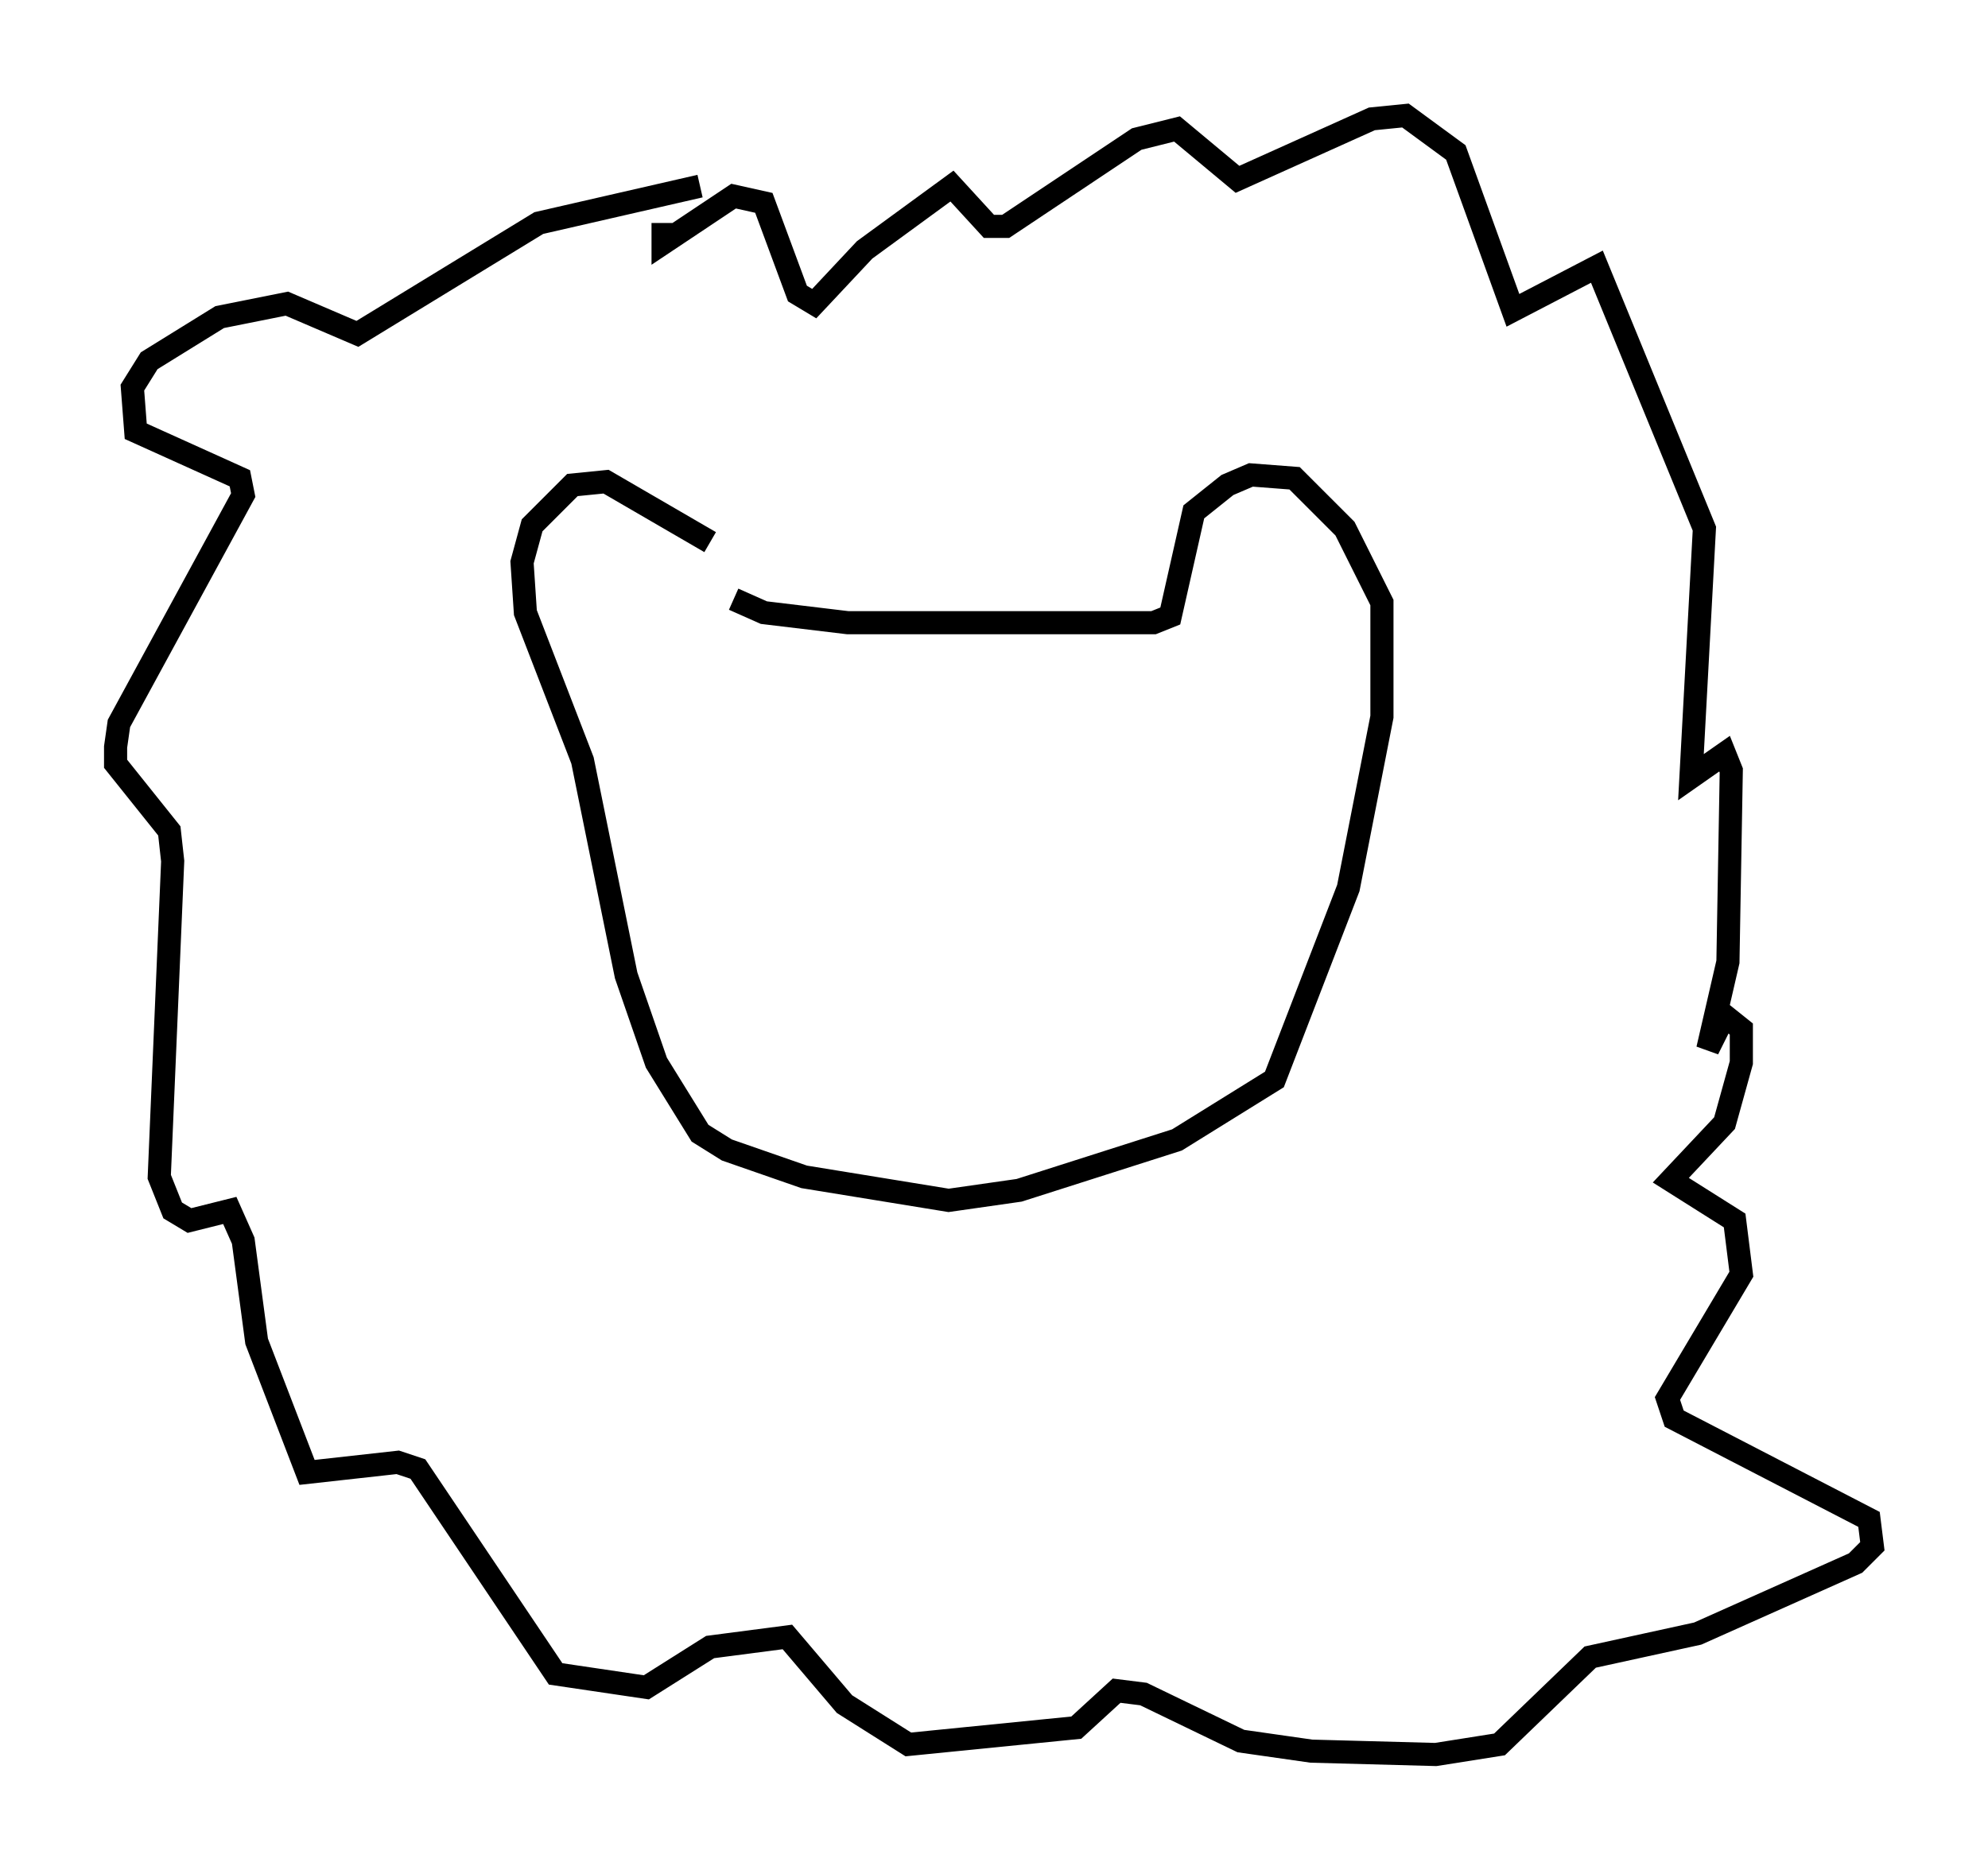<?xml version="1.0" encoding="utf-8" ?>
<svg baseProfile="full" height="80.883" version="1.1" width="85.966" xmlns="http://www.w3.org/2000/svg" xmlns:ev="http://www.w3.org/2001/xml-events" xmlns:xlink="http://www.w3.org/1999/xlink"><defs /><rect fill="white" height="80.883" width="85.966" x="0" y="0" /><path d="M31.29, 25.335 m-0.581, -1.888 l-4.503, -2.615 -1.453, 0.145 l-1.743, 1.743 -0.436, 1.598 l0.145, 2.179 2.469, 6.391 l1.888, 9.296 1.307, 3.777 l1.888, 3.05 1.162, 0.726 l3.341, 1.162 6.246, 1.017 l3.05, -0.436 6.827, -2.179 l4.212, -2.615 3.196, -8.279 l1.453, -7.408 0.0, -4.939 l-1.598, -3.196 -2.179, -2.179 l-1.888, -0.145 -1.017, 0.436 l-1.453, 1.162 -1.017, 4.503 l-0.726, 0.291 -13.218, 0.0 l-3.631, -0.436 -1.307, -0.581 m-1.453, -17.866 l-6.972, 1.598 -7.844, 4.793 l-3.05, -1.307 -2.905, 0.581 l-3.05, 1.888 -0.726, 1.162 l0.145, 1.888 4.503, 2.034 l0.145, 0.726 -5.374, 9.877 l-0.145, 1.017 0.0, 0.726 l2.324, 2.905 0.145, 1.307 l-0.581, 13.654 0.581, 1.453 l0.726, 0.436 1.743, -0.436 l0.581, 1.307 0.581, 4.358 l2.179, 5.665 3.922, -0.436 l0.872, 0.291 5.955, 8.86 l3.922, 0.581 2.76, -1.743 l3.341, -0.436 2.469, 2.905 l2.76, 1.743 7.263, -0.726 l1.743, -1.598 1.162, 0.145 l4.212, 2.034 3.05, 0.436 l5.374, 0.145 2.76, -0.436 l3.922, -3.777 4.648, -1.017 l6.827, -3.05 0.726, -0.726 l-0.145, -1.162 -8.425, -4.358 l-0.291, -0.872 3.196, -5.374 l-0.291, -2.324 -2.76, -1.743 l2.324, -2.469 0.726, -2.615 l0.0, -1.453 -0.726, -0.581 l-0.726, 1.453 0.872, -3.777 l0.145, -8.279 -0.291, -0.726 l-1.453, 1.017 0.581, -10.749 l-4.648, -11.33 -3.631, 1.888 l-2.469, -6.827 -2.179, -1.598 l-1.453, 0.145 -5.81, 2.615 l-2.615, -2.179 -1.743, 0.436 l-5.665, 3.777 -0.726, 0.0 l-1.598, -1.743 -3.777, 2.76 l-2.179, 2.324 -0.726, -0.436 l-1.453, -3.922 -1.307, -0.291 l-3.05, 2.034 0.0, -0.872 " fill="none" stroke="black" stroke-width="1" /></svg>